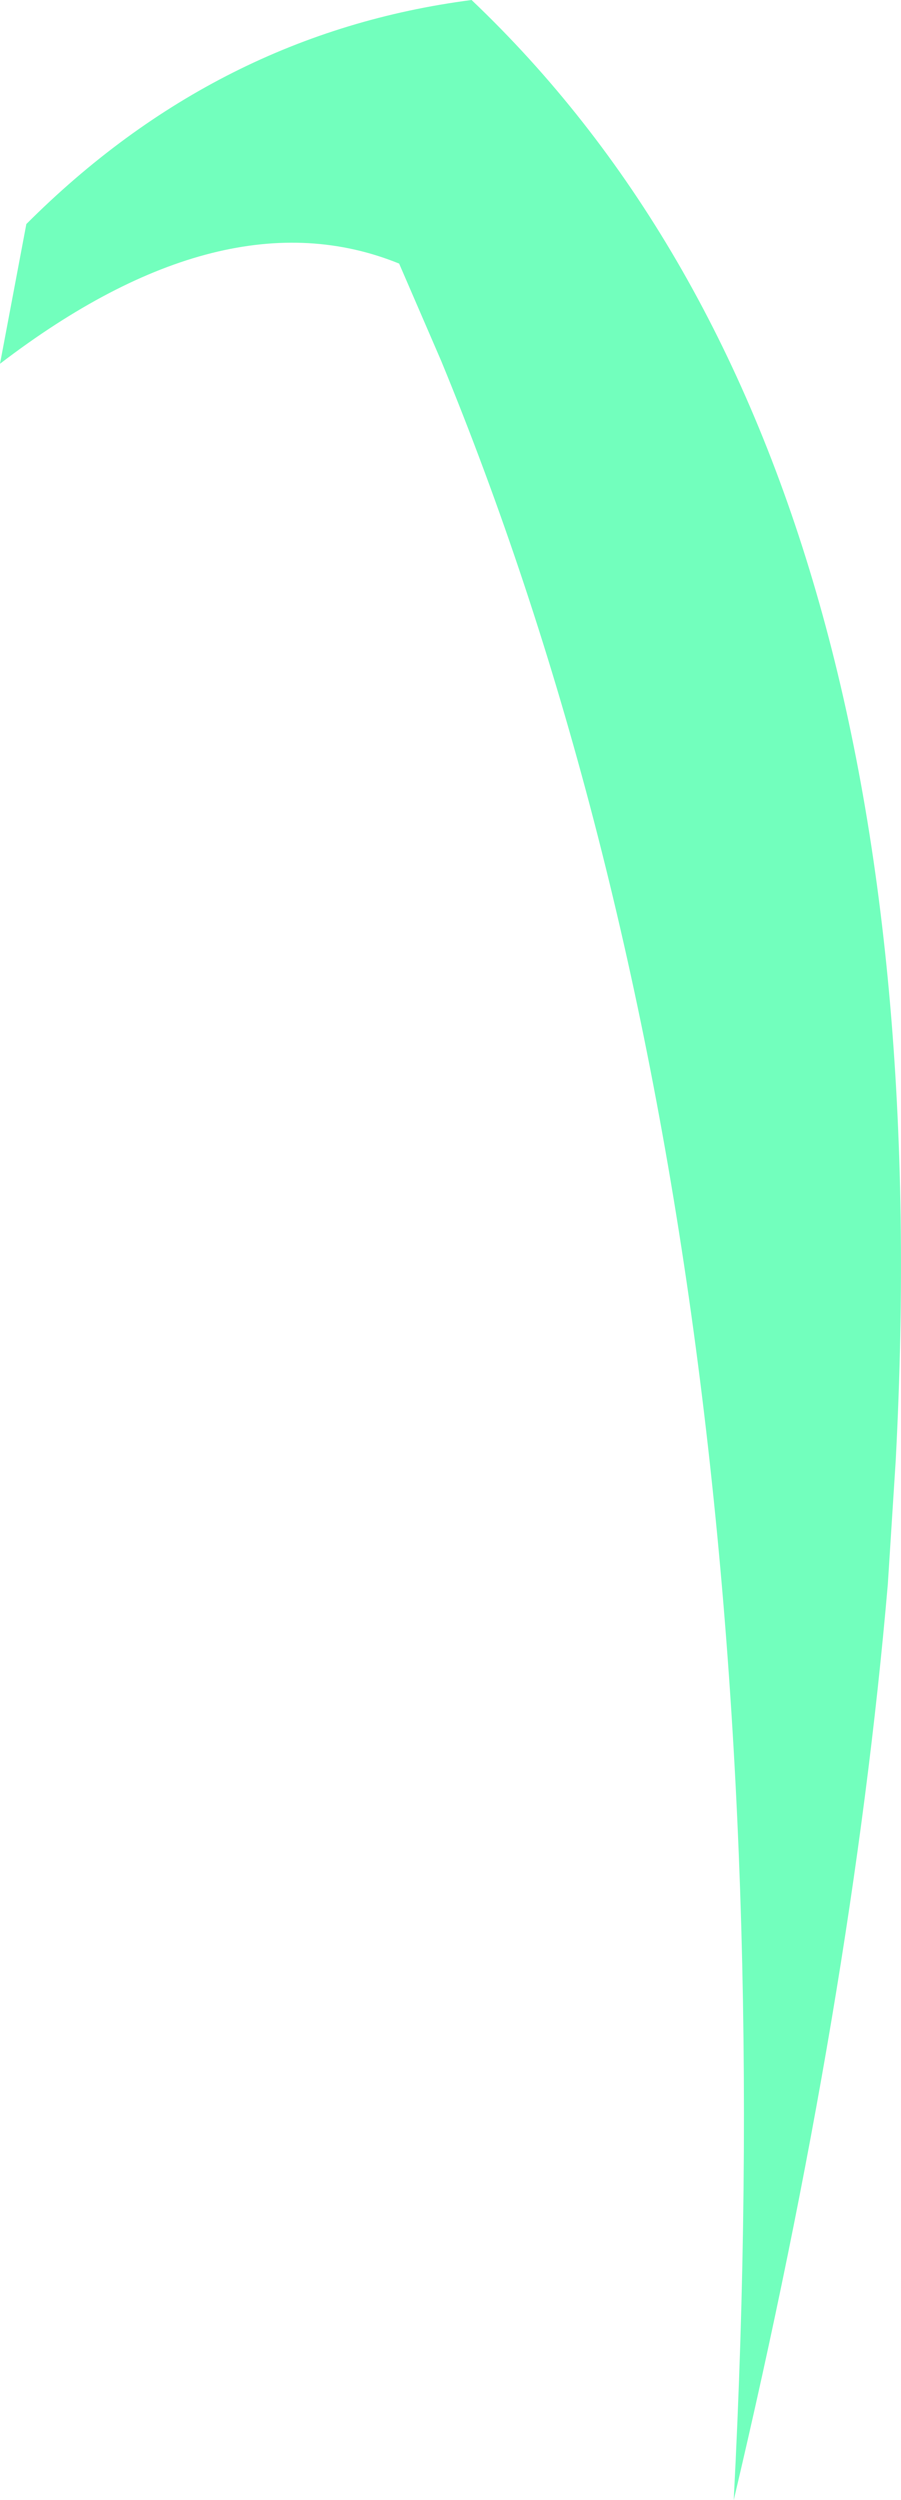 <?xml version="1.0" encoding="UTF-8" standalone="no"?>
<svg xmlns:xlink="http://www.w3.org/1999/xlink" height="94.85px" width="34.2px" xmlns="http://www.w3.org/2000/svg">
  <g transform="matrix(1.0, 0.0, 0.0, 1.0, 17.1, 47.4)">
    <path d="M-17.1 -33.6 L-16.1 -38.9 Q-8.85 -46.15 0.8 -47.4 18.9 -30.2 16.9 8.0 L16.6 12.7 Q15.25 28.4 10.75 47.45 13.25 -0.7 -0.35 -33.7 L-1.95 -37.4 Q-8.6 -40.1 -17.1 -33.6" fill="#72ffbd" fill-rule="evenodd" stroke="none"/>
  </g>
</svg>
